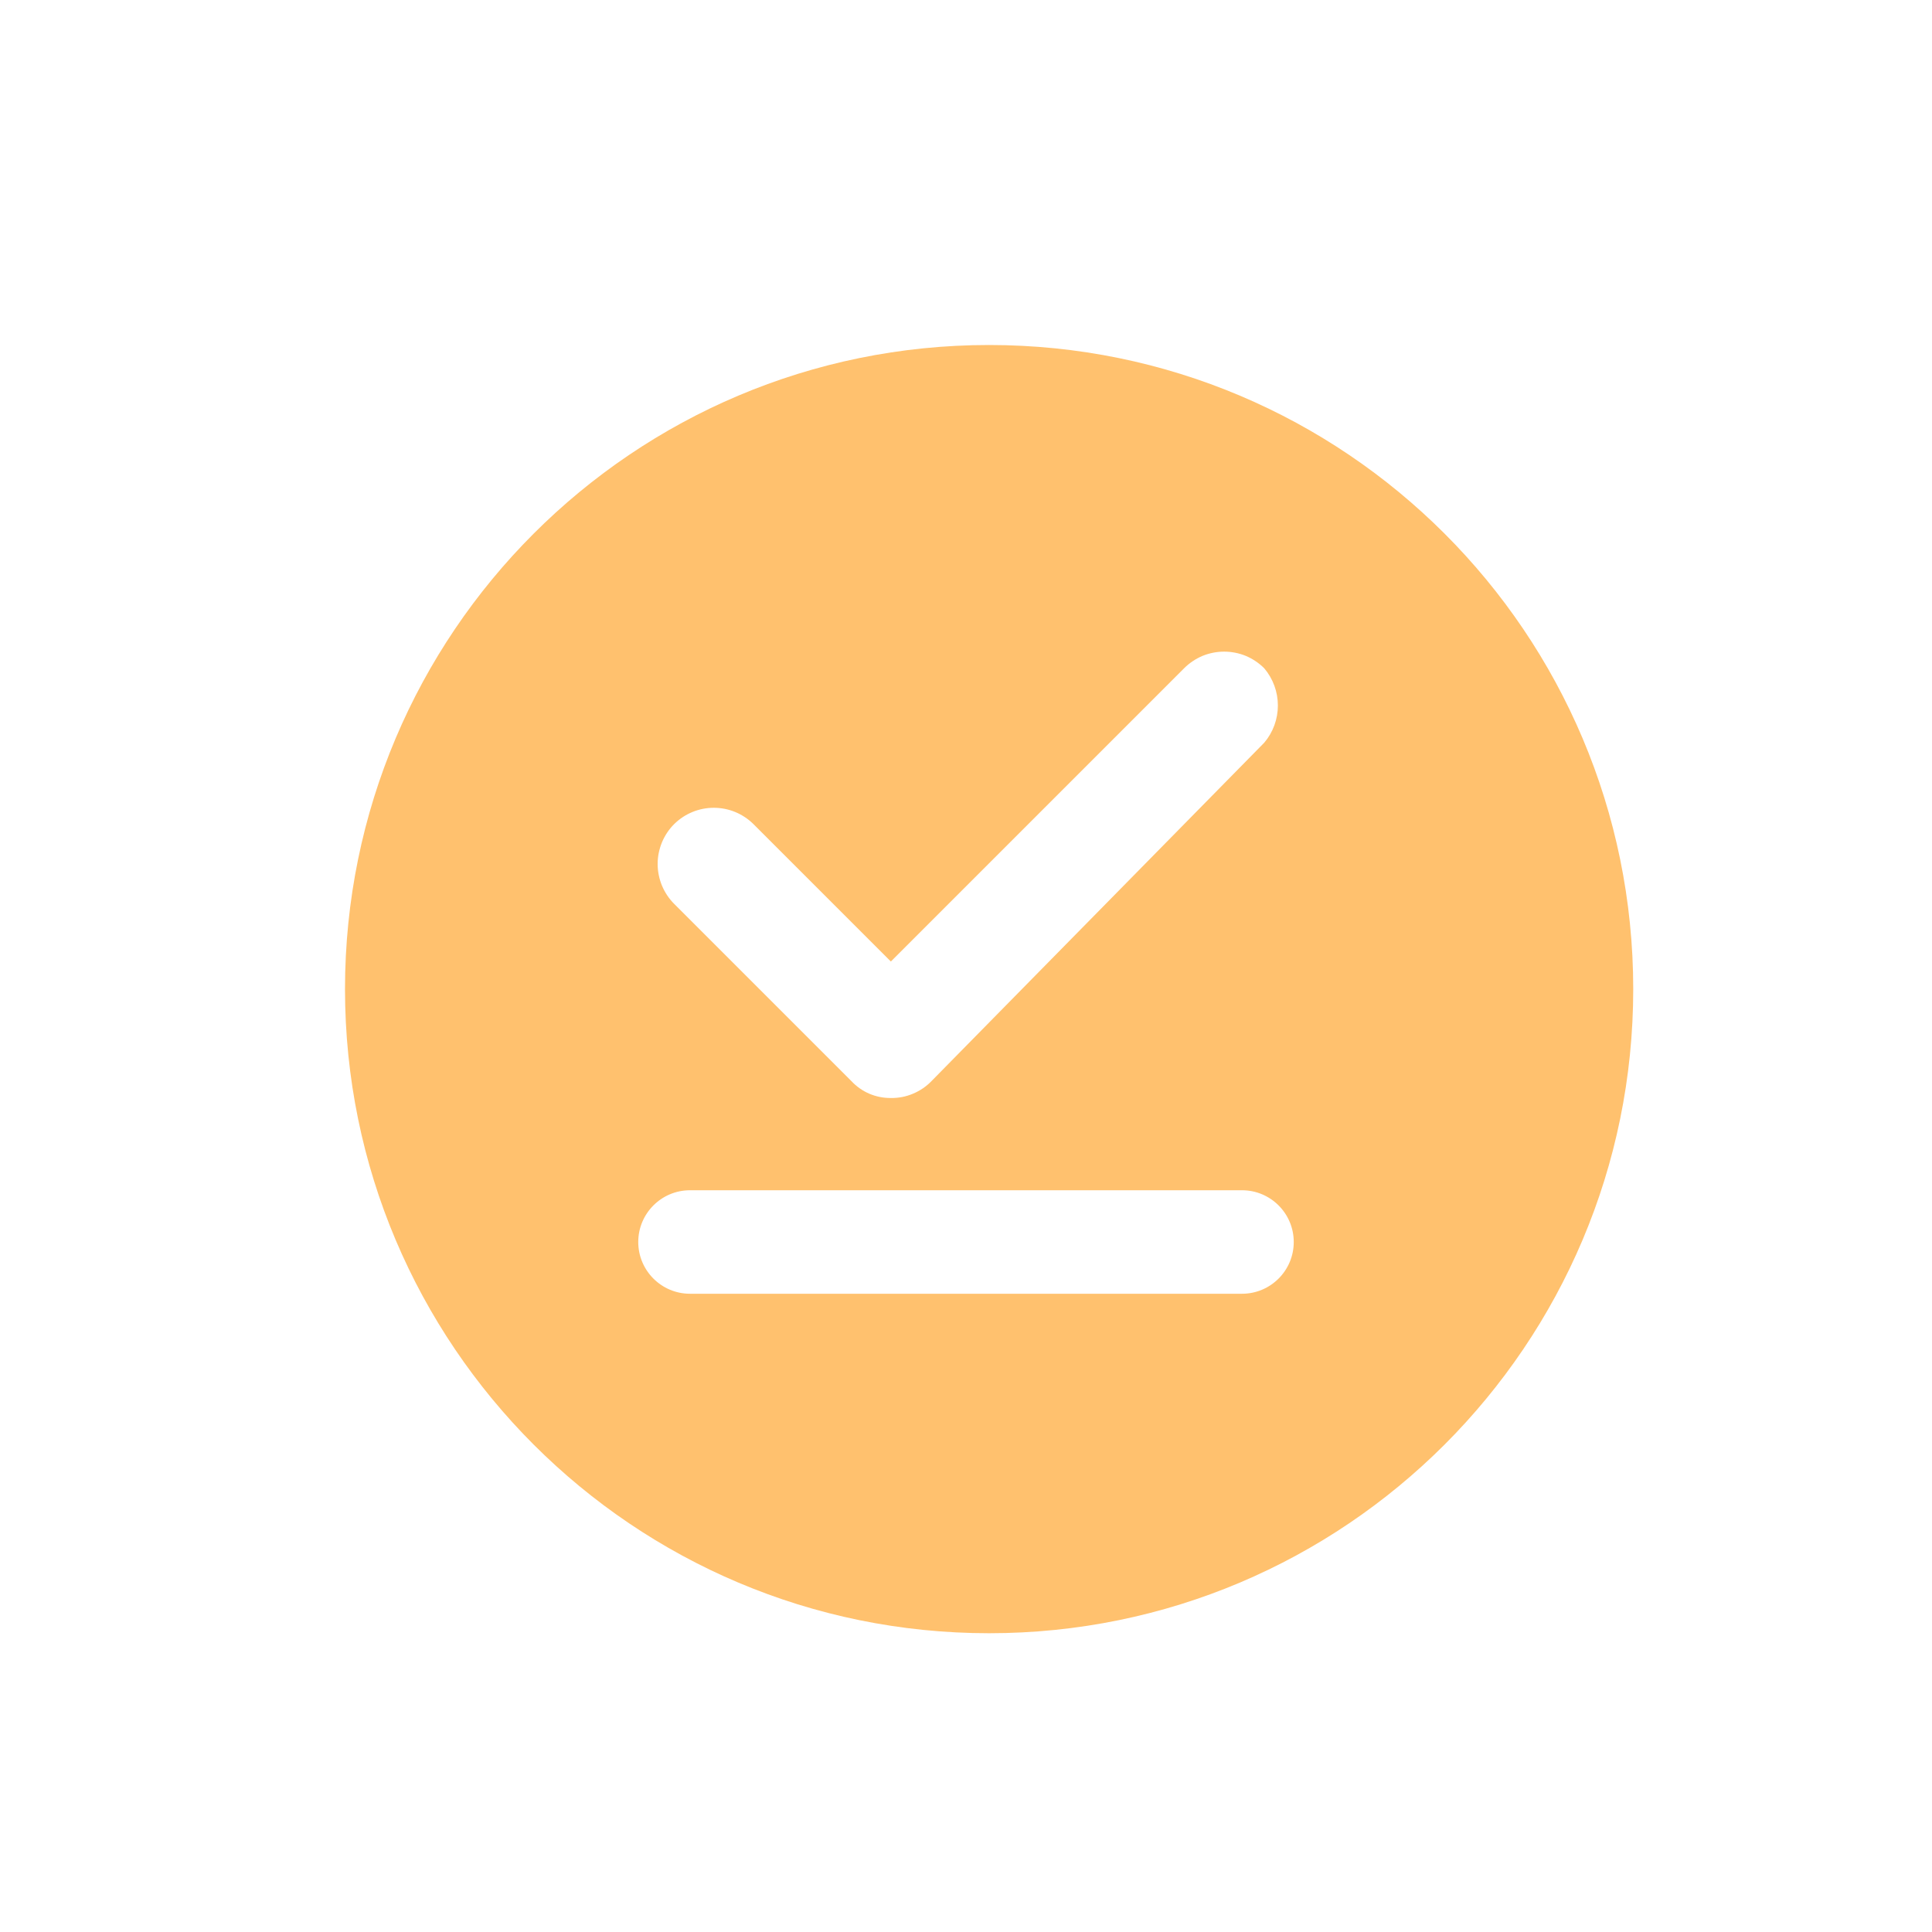 <svg width="28" height="28" viewBox="0 0 28 28" fill="none" xmlns="http://www.w3.org/2000/svg">
<mask id="mask0_1542_3126" style="mask-type:alpha" maskUnits="userSpaceOnUse" x="0" y="0" width="28" height="28">
<rect width="28" height="28" fill="#D9D9D9"/>
</mask>
<g mask="url(#mask0_1542_3126)">
<path fill-rule="evenodd" clip-rule="evenodd" d="M23.67 14.335C23.67 19.491 19.491 23.67 14.335 23.67C9.179 23.67 5 19.491 5 14.335C5 9.179 9.179 5 14.335 5C19.491 5 23.67 9.179 23.67 14.335ZM18.322 10.764L13.5 15.668C13.424 15.747 13.332 15.809 13.231 15.851C13.13 15.894 13.021 15.915 12.911 15.913C12.804 15.914 12.698 15.893 12.599 15.851C12.501 15.809 12.412 15.746 12.339 15.668L9.773 13.102C9.696 13.026 9.636 12.935 9.594 12.836C9.553 12.736 9.531 12.629 9.531 12.521C9.531 12.413 9.553 12.307 9.594 12.207C9.636 12.107 9.696 12.017 9.773 11.941C9.926 11.791 10.131 11.707 10.345 11.707C10.559 11.707 10.764 11.791 10.917 11.941L12.911 13.935L17.161 9.685C17.237 9.609 17.328 9.548 17.427 9.506C17.527 9.465 17.634 9.444 17.741 9.444C17.849 9.444 17.956 9.465 18.056 9.506C18.155 9.548 18.246 9.609 18.322 9.685C18.45 9.836 18.52 10.027 18.52 10.225C18.52 10.422 18.45 10.614 18.322 10.764ZM10 17.25C9.586 17.25 9.25 17.586 9.25 18C9.25 18.414 9.586 18.75 10 18.75H18C18.414 18.75 18.75 18.414 18.75 18C18.75 17.586 18.414 17.25 18 17.25H10Z" fill="#FFC16E"/>
</g>
</svg>
